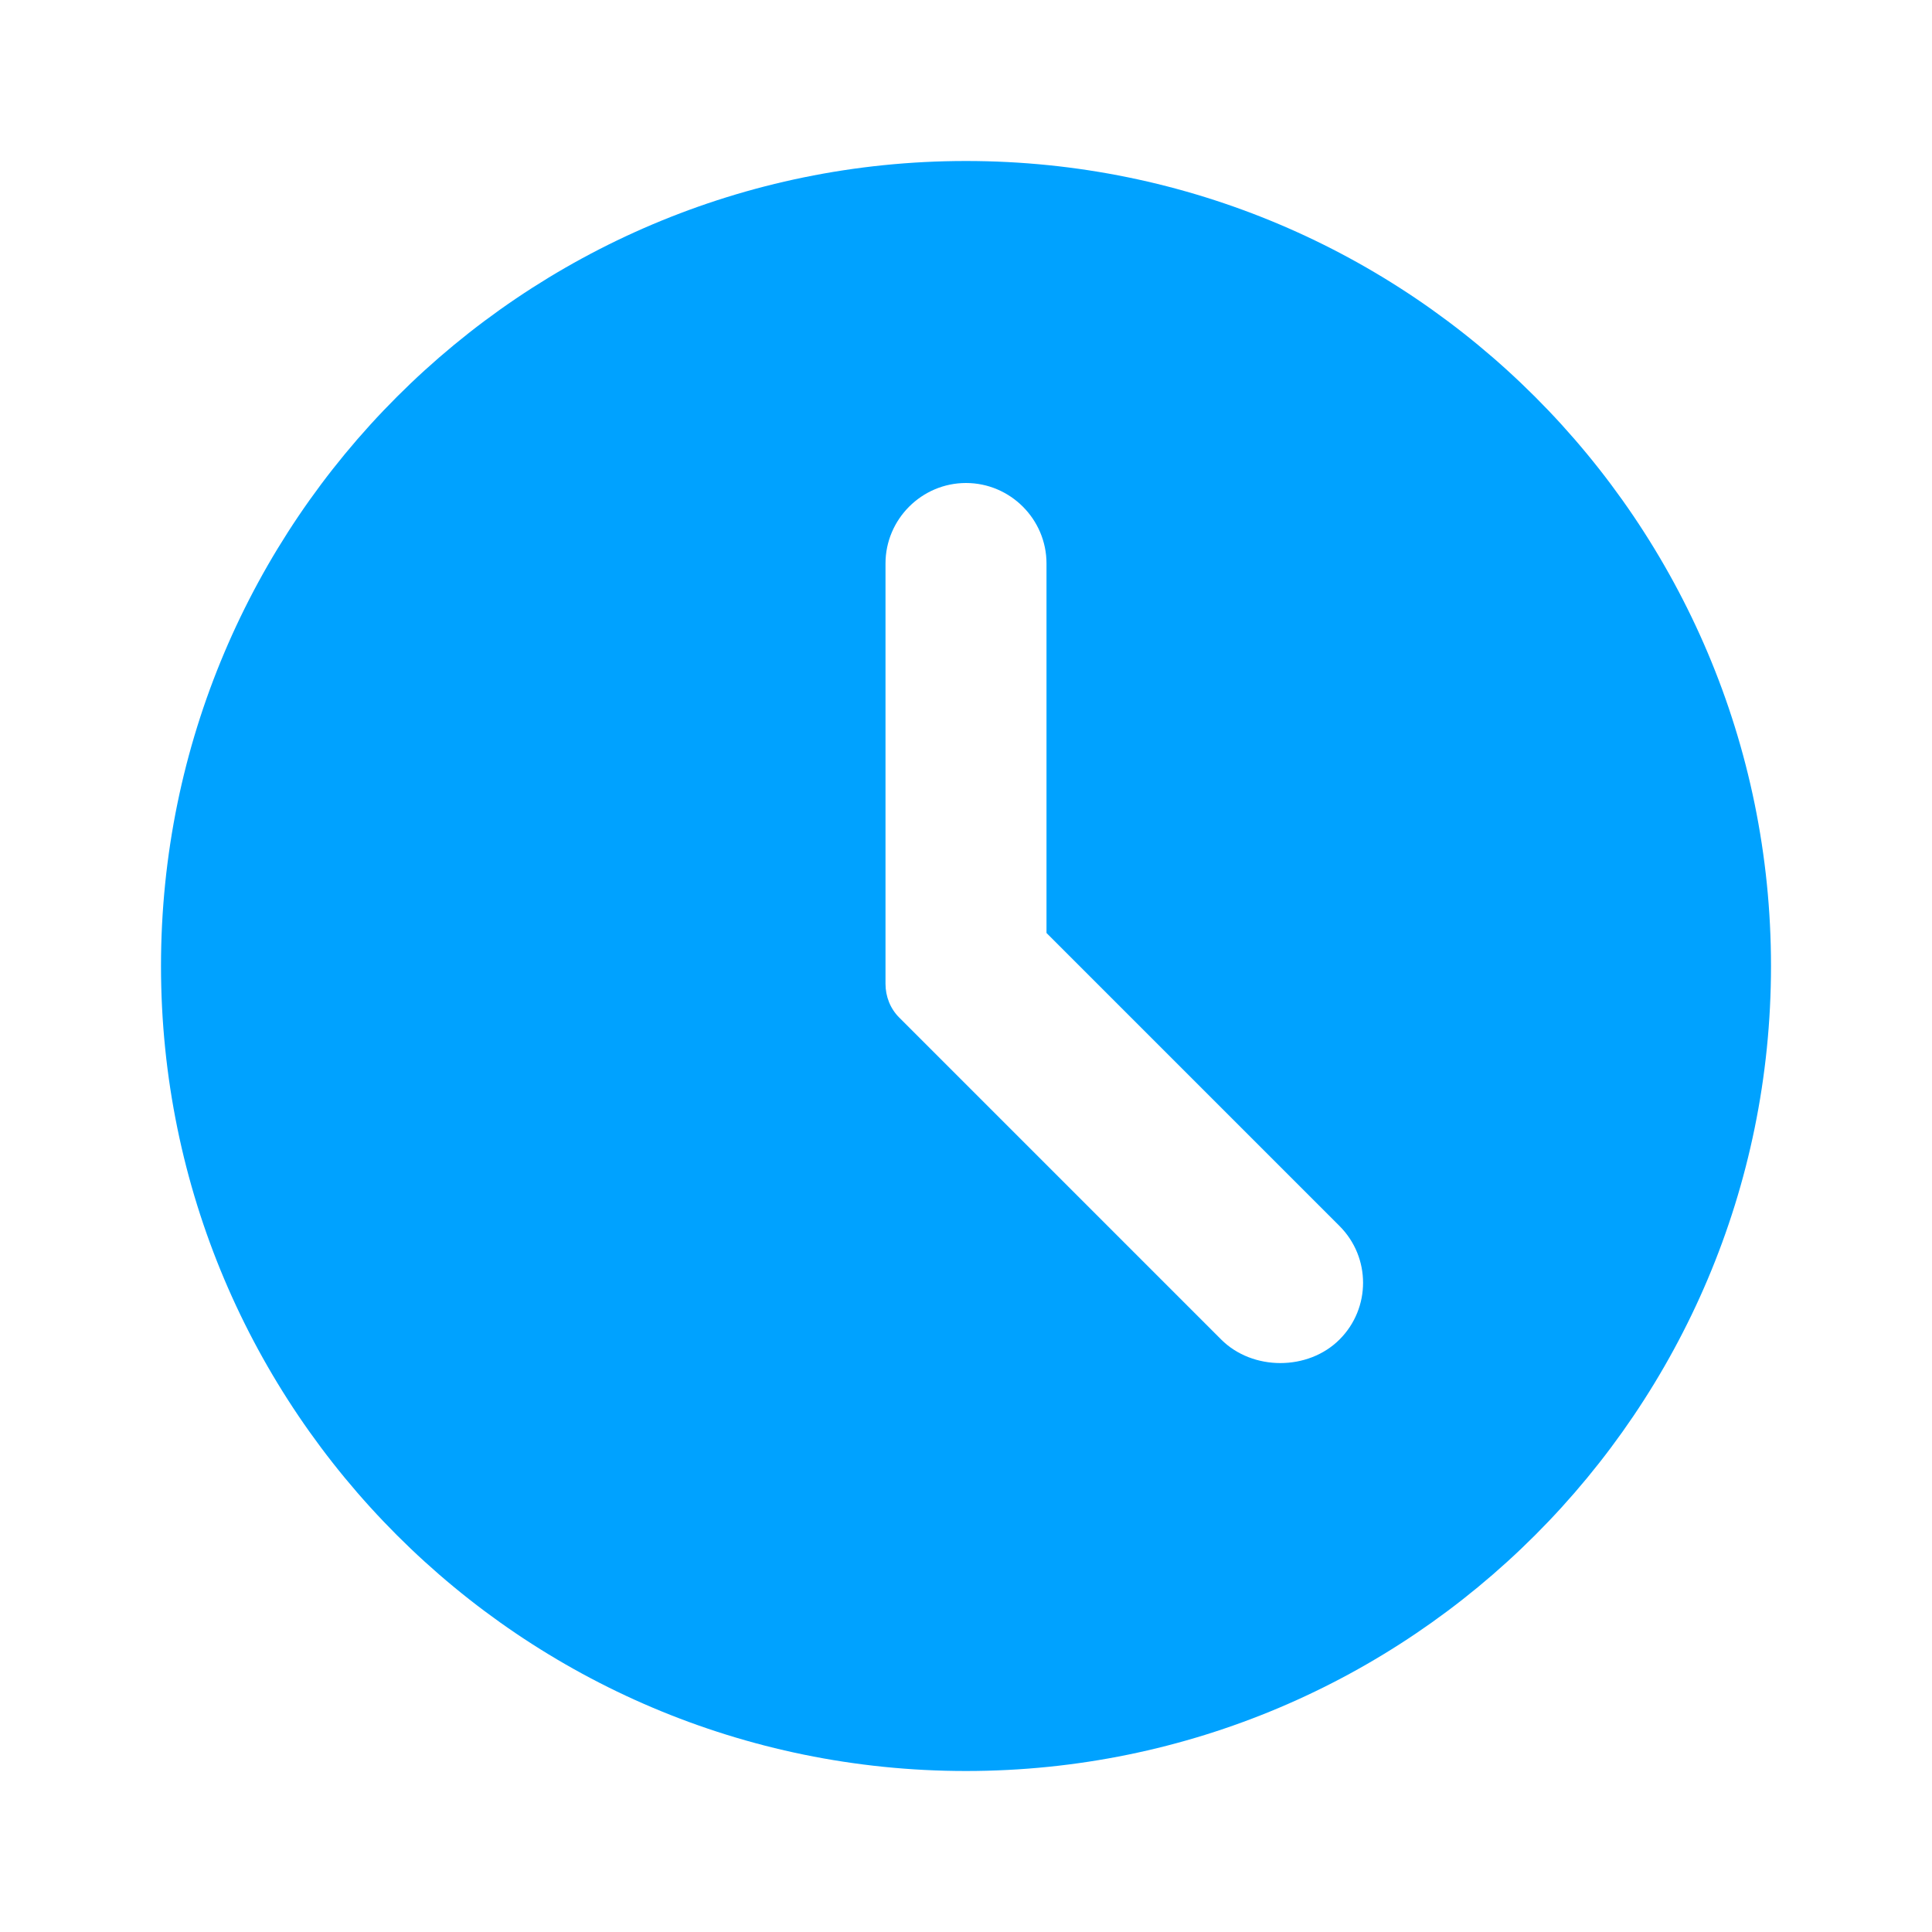 <?xml version="1.0" encoding="UTF-8"?>
<svg width="24" height="24" viewBox="0 0 24 24" fill="none" xmlns="http://www.w3.org/2000/svg">
  <path d="M12 2C6.48 2 2 6.48 2 12C2 17.52 6.48 22 12 22C17.52 22 22 17.52 22 12C22 6.48 17.52 2 12 2ZM16.64 16.64C16.25 17.03 15.56 17.03 15.17 16.64L11.17 12.64C11.06 12.53 11 12.38 11 12.22V7C11 6.45 11.45 6 12 6C12.55 6 13 6.45 13 7V11.59L16.64 15.23C17.03 15.62 17.03 16.25 16.64 16.64Z" fill="#00A2FF"/>
</svg>
